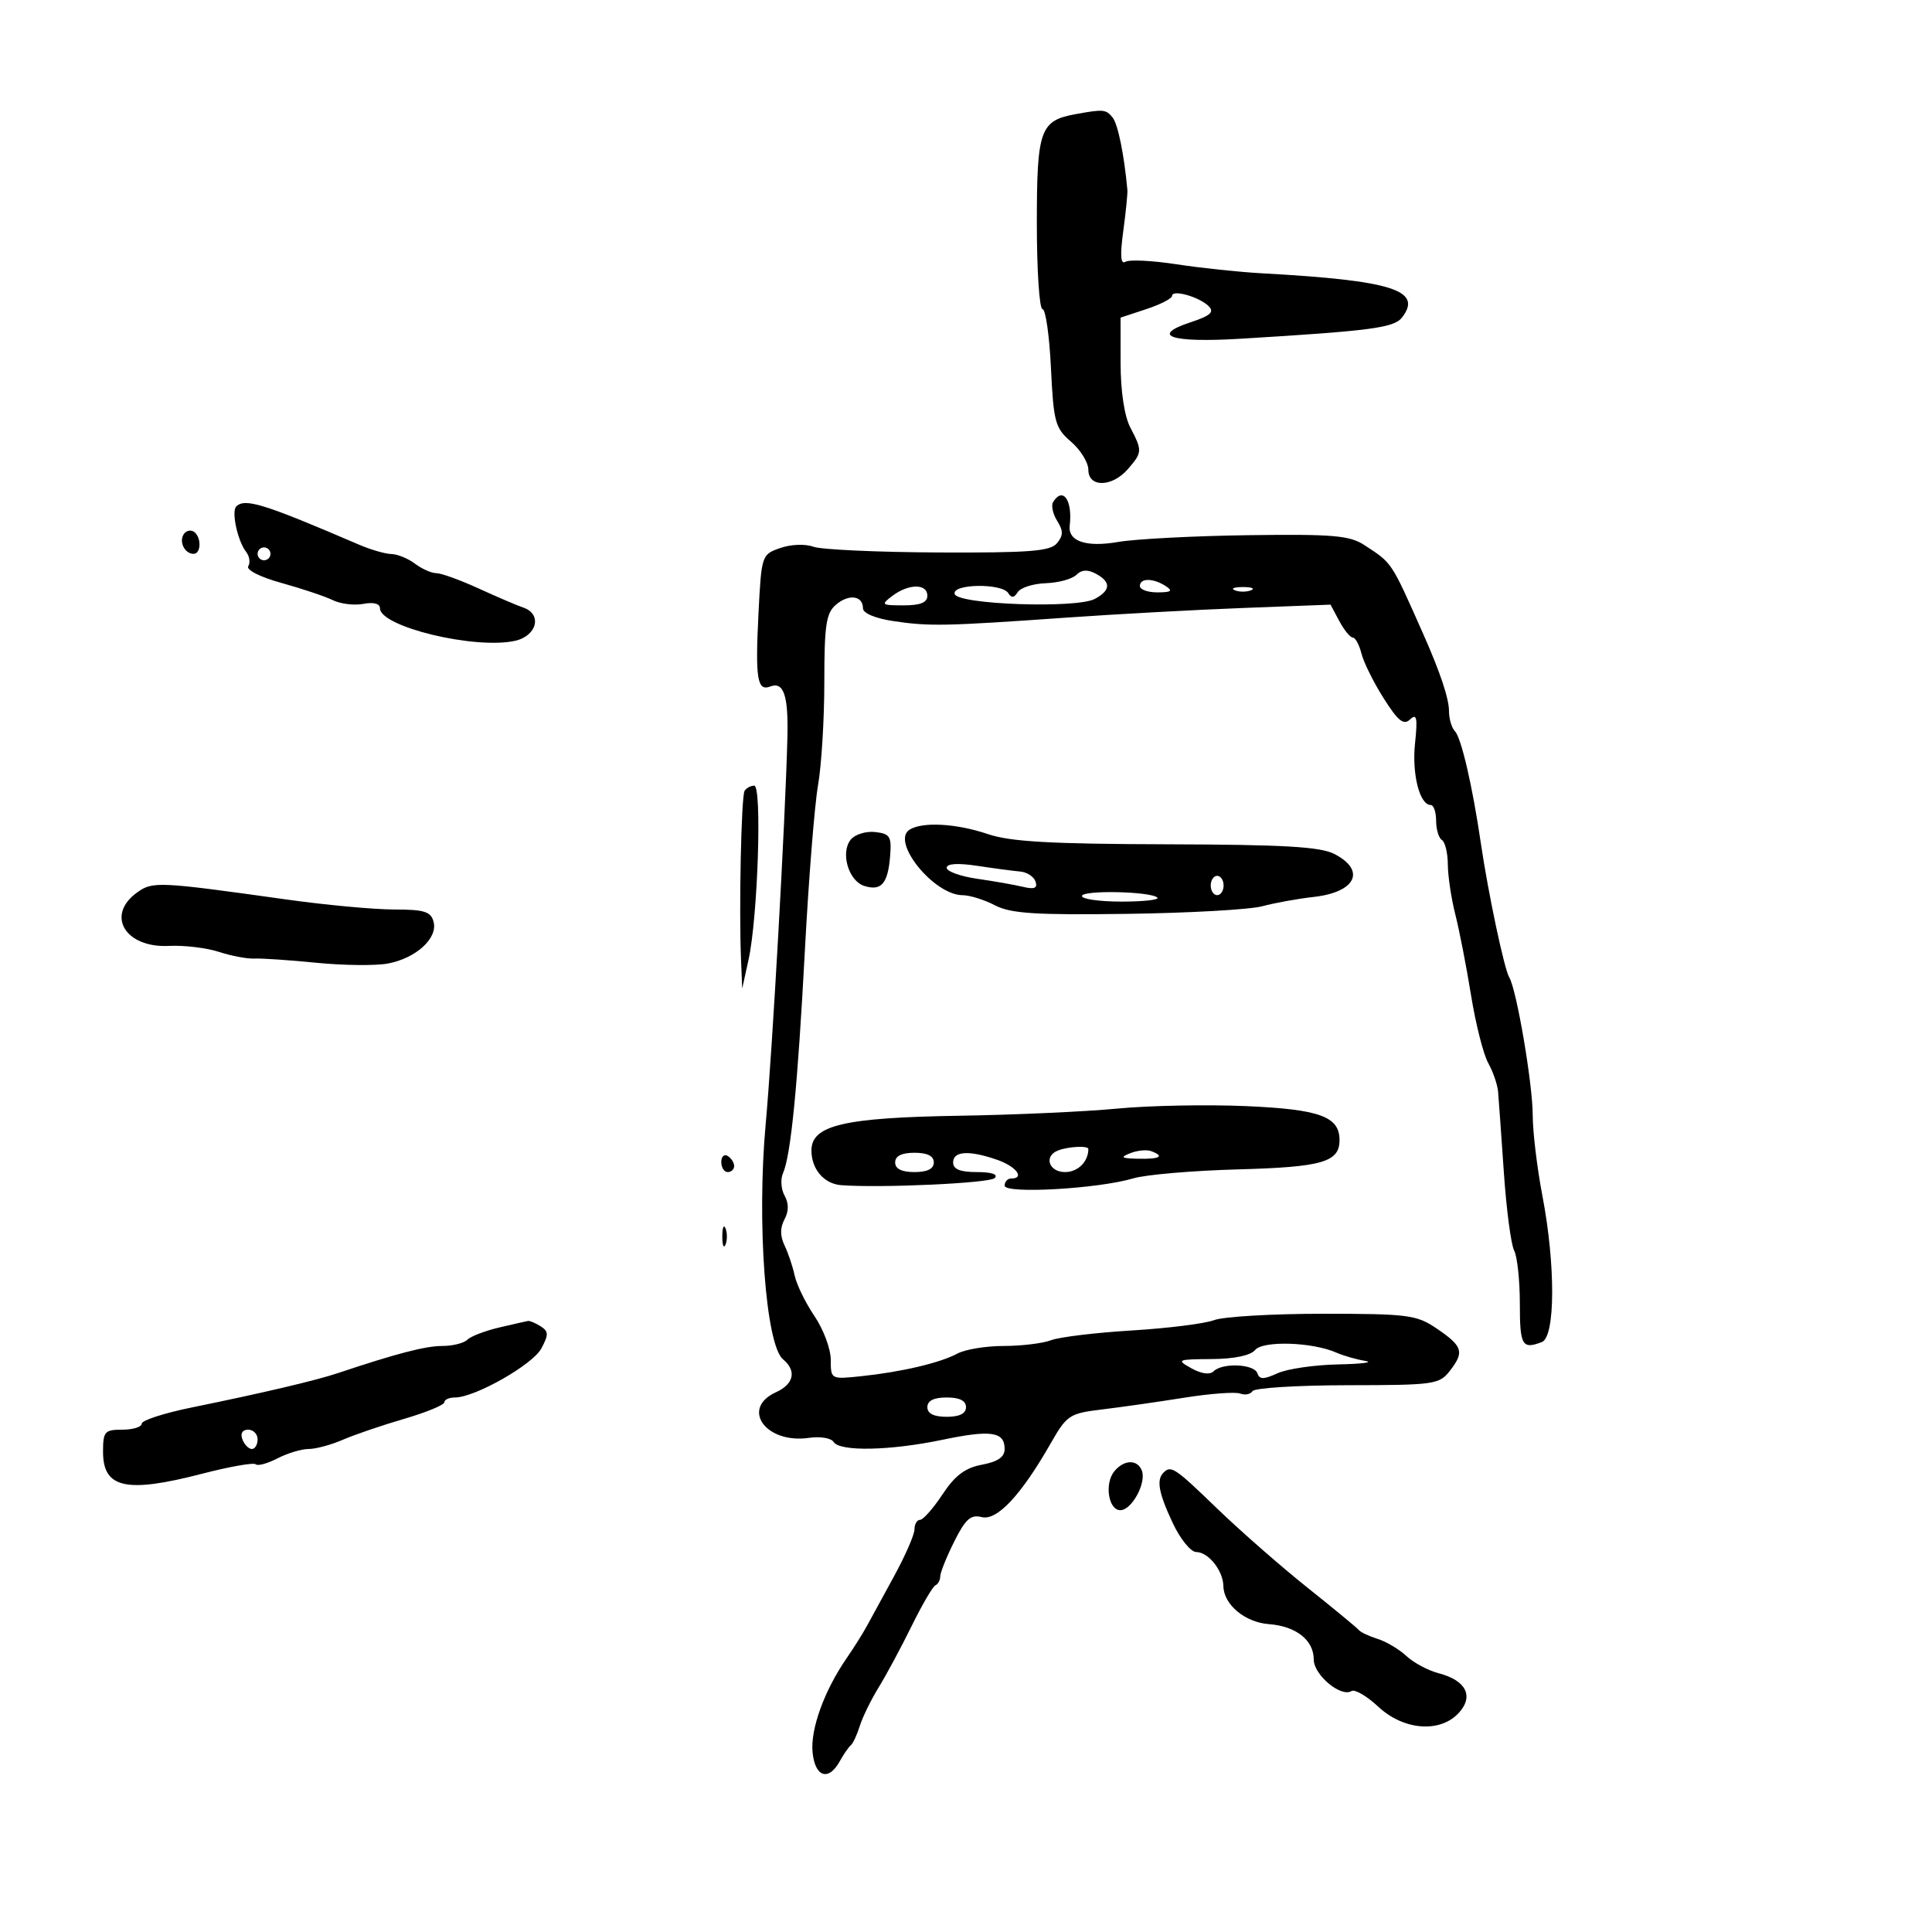 <svg xmlns="http://www.w3.org/2000/svg" width="300" height="300" viewBox="0 0 300 300" version="1.1">
	<path d="M 167 17.727 C 161.508 18.727, 161 20.159, 161 34.655 C 161 41.995, 161.395 48, 161.878 48 C 162.360 48, 162.952 52.114, 163.192 57.142 C 163.595 65.558, 163.843 66.468, 166.315 68.594 C 167.792 69.865, 169 71.826, 169 72.952 C 169 75.730, 172.687 75.667, 175.133 72.847 C 177.385 70.250, 177.400 69.995, 175.506 66.364 C 174.593 64.614, 174.010 60.743, 174.006 56.410 L 174 49.320 178 48 C 180.200 47.274, 182 46.344, 182 45.934 C 182 44.900, 186.238 46.100, 187.683 47.543 C 188.594 48.452, 187.953 49.025, 184.903 50.032 C 178.487 52.149, 181.817 53.253, 192.647 52.598 C 212.920 51.373, 216.470 50.905, 217.711 49.295 C 220.971 45.067, 216.174 43.552, 196 42.441 C 192.425 42.244, 186.425 41.611, 182.667 41.034 C 178.909 40.457, 175.350 40.284, 174.759 40.649 C 174.010 41.112, 173.907 39.673, 174.417 35.907 C 174.821 32.933, 175.110 30.050, 175.060 29.500 C 174.561 24.021, 173.593 19.275, 172.765 18.250 C 171.733 16.972, 171.344 16.937, 167 17.727 M 163.525 77.959 C 163.199 78.487, 163.483 79.800, 164.156 80.878 C 165.125 82.429, 165.118 83.153, 164.124 84.351 C 163.087 85.600, 159.871 85.850, 145.684 85.787 C 136.233 85.745, 127.504 85.343, 126.287 84.894 C 125.035 84.432, 122.809 84.519, 121.157 85.095 C 118.270 86.102, 118.234 86.209, 117.775 95.306 C 117.266 105.393, 117.585 107.373, 119.597 106.601 C 121.691 105.798, 122.431 107.985, 122.268 114.493 C 121.946 127.395, 119.940 163.104, 118.898 174.500 C 117.495 189.836, 118.896 208.839, 121.593 211.078 C 123.726 212.848, 123.284 214.914, 120.500 216.182 C 114.931 218.719, 118.938 224.252, 125.632 223.268 C 127.354 223.015, 129.068 223.301, 129.441 223.904 C 130.382 225.428, 138.199 225.272, 146.346 223.568 C 153.872 221.993, 156 222.308, 156 224.996 C 156 226.242, 154.943 226.976, 152.482 227.437 C 149.861 227.929, 148.297 229.105, 146.349 232.049 C 144.911 234.222, 143.344 236, 142.867 236 C 142.390 236, 142 236.665, 142 237.477 C 142 238.290, 140.580 241.553, 138.844 244.727 C 137.108 247.902, 135.195 251.406, 134.594 252.514 C 133.992 253.622, 132.576 255.872, 131.446 257.514 C 127.983 262.547, 125.832 268.493, 126.174 272.082 C 126.542 275.939, 128.646 276.647, 130.391 273.500 C 131.001 272.400, 131.777 271.275, 132.115 271 C 132.454 270.725, 133.082 269.375, 133.511 268 C 133.941 266.625, 135.262 263.925, 136.448 262 C 137.634 260.075, 139.930 255.800, 141.552 252.500 C 143.173 249.200, 144.838 246.350, 145.250 246.167 C 145.662 245.983, 146 245.358, 146 244.776 C 146 244.195, 146.975 241.767, 148.166 239.382 C 149.921 235.867, 150.732 235.146, 152.444 235.575 C 154.816 236.171, 158.552 232.177, 163.147 224.133 C 165.662 219.731, 166.061 219.468, 171.147 218.856 C 174.091 218.503, 179.810 217.685, 183.855 217.040 C 187.901 216.395, 191.824 216.102, 192.573 216.390 C 193.323 216.677, 194.186 216.508, 194.491 216.014 C 194.797 215.520, 201.433 215.107, 209.240 215.096 C 222.839 215.078, 223.507 214.981, 225.193 212.788 C 227.416 209.898, 227.128 209.030, 223.025 206.250 C 219.965 204.177, 218.583 204, 205.417 204 C 197.559 204, 189.961 204.445, 188.532 204.988 C 187.102 205.531, 181.353 206.254, 175.755 206.593 C 170.157 206.933, 164.518 207.613, 163.224 208.105 C 161.929 208.597, 158.620 209, 155.869 209 C 153.119 209, 149.886 209.529, 148.684 210.175 C 145.985 211.627, 140.018 213.033, 133.750 213.693 C 129.012 214.192, 129 214.186, 129 211.141 C 129 209.462, 127.864 206.414, 126.475 204.368 C 125.086 202.321, 123.701 199.488, 123.397 198.073 C 123.093 196.658, 122.383 194.544, 121.820 193.375 C 121.125 191.932, 121.122 190.640, 121.813 189.349 C 122.493 188.078, 122.499 186.857, 121.832 185.663 C 121.282 184.682, 121.168 183.118, 121.579 182.189 C 122.808 179.406, 123.866 168.640, 124.986 147.500 C 125.570 136.500, 126.486 124.998, 127.023 121.940 C 127.561 118.882, 128 111.669, 128 105.912 C 128 97.074, 128.280 95.205, 129.798 93.905 C 131.800 92.191, 134 92.478, 134 94.453 C 134 95.222, 135.912 96.025, 138.750 96.449 C 144.306 97.279, 146.807 97.228, 165.500 95.910 C 173.200 95.367, 185.598 94.690, 193.051 94.406 L 206.603 93.889 207.970 96.445 C 208.723 97.850, 209.663 99, 210.061 99 C 210.458 99, 211.065 100.122, 211.409 101.492 C 211.753 102.863, 213.307 105.992, 214.864 108.446 C 217.109 111.987, 217.956 112.659, 218.968 111.704 C 219.996 110.734, 220.143 111.458, 219.725 115.428 C 219.222 120.202, 220.443 125, 222.161 125 C 222.622 125, 223 126.098, 223 127.441 C 223 128.784, 223.405 130.132, 223.900 130.438 C 224.395 130.744, 224.809 132.458, 224.819 134.247 C 224.829 136.036, 225.353 139.525, 225.982 142 C 226.611 144.475, 227.711 150.127, 228.426 154.560 C 229.142 158.994, 230.339 163.719, 231.086 165.060 C 231.834 166.402, 232.524 168.400, 232.620 169.500 C 232.716 170.600, 233.118 176.225, 233.514 182 C 233.909 187.775, 234.630 193.258, 235.116 194.184 C 235.602 195.111, 236 198.823, 236 202.434 C 236 208.942, 236.359 209.567, 239.418 208.393 C 241.519 207.587, 241.560 196.426, 239.500 185.662 C 238.675 181.351, 238 175.726, 238 173.162 C 238 168.349, 235.487 153.598, 234.356 151.767 C 233.592 150.530, 231.083 138.692, 229.956 131 C 228.648 122.078, 226.913 114.568, 225.923 113.550 C 225.415 113.027, 225 111.620, 225 110.422 C 225 108.477, 223.636 104.389, 221.023 98.500 C 215.954 87.077, 216.234 87.501, 211.844 84.630 C 209.574 83.146, 206.960 82.924, 193.844 83.103 C 185.405 83.218, 176.297 83.693, 173.605 84.158 C 168.650 85.014, 165.818 84.054, 166.105 81.617 C 166.571 77.672, 165.042 75.505, 163.525 77.959 M 36.685 78.648 C 35.902 79.431, 36.904 84.027, 38.224 85.706 C 38.745 86.370, 38.893 87.365, 38.551 87.918 C 38.195 88.494, 40.400 89.607, 43.715 90.524 C 46.897 91.404, 50.480 92.605, 51.678 93.192 C 52.876 93.780, 55.013 94.039, 56.428 93.769 C 58.004 93.468, 59 93.730, 59 94.446 C 59 97.319, 73.730 100.877, 79.960 99.509 C 83.389 98.756, 84.237 95.358, 81.250 94.342 C 80.287 94.014, 77.165 92.678, 74.312 91.373 C 71.458 90.068, 68.507 89, 67.753 89 C 66.999 89, 65.509 88.339, 64.441 87.532 C 63.374 86.724, 61.728 86.049, 60.784 86.032 C 59.840 86.014, 57.590 85.365, 55.784 84.589 C 40.933 78.208, 38.028 77.305, 36.685 78.648 M 28.510 82.984 C 27.773 84.177, 28.709 86, 30.059 86 C 31.276 86, 31.284 83.293, 30.069 82.543 C 29.557 82.226, 28.856 82.425, 28.510 82.984 M 40 86 C 40 86.550, 40.450 87, 41 87 C 41.550 87, 42 86.550, 42 86 C 42 85.450, 41.550 85, 41 85 C 40.450 85, 40 85.450, 40 86 M 167.135 89.265 C 166.491 89.909, 164.355 90.492, 162.388 90.560 C 160.422 90.629, 158.461 91.254, 158.031 91.949 C 157.478 92.844, 157.050 92.890, 156.566 92.107 C 155.581 90.513, 147.717 90.648, 148.248 92.250 C 148.788 93.881, 167.168 94.515, 169.998 93.001 C 172.494 91.665, 172.546 90.362, 170.153 89.082 C 168.878 88.399, 167.944 88.456, 167.135 89.265 M 177 91 C 177 91.550, 178.238 91.993, 179.750 91.985 C 181.893 91.973, 182.169 91.755, 181 91 C 179.043 89.736, 177 89.736, 177 91 M 138.559 92.532 C 136.739 93.908, 136.849 94, 140.309 94 C 142.923 94, 144 93.562, 144 92.500 C 144 90.599, 141.091 90.616, 138.559 92.532 M 191.750 91.662 C 192.438 91.940, 193.563 91.940, 194.250 91.662 C 194.938 91.385, 194.375 91.158, 193 91.158 C 191.625 91.158, 191.063 91.385, 191.750 91.662 M 115.618 122.809 C 115.103 123.643, 114.736 141.013, 115.065 149 L 115.250 153.500 116.238 149 C 117.677 142.445, 118.344 122, 117.120 122 C 116.569 122, 115.893 122.364, 115.618 122.809 M 141.236 128.833 C 138.303 130.695, 145.021 138.993, 149.473 139.006 C 150.588 139.010, 152.850 139.716, 154.500 140.577 C 156.946 141.853, 160.731 142.098, 175 141.904 C 184.625 141.773, 194.075 141.242, 196 140.723 C 197.925 140.204, 201.525 139.552, 204 139.275 C 210.533 138.542, 212.158 135.167, 207.210 132.609 C 205.026 131.479, 199.370 131.152, 181.149 131.102 C 163.099 131.052, 156.874 130.697, 153.404 129.519 C 148.532 127.865, 143.232 127.566, 141.236 128.833 M 132.121 130.354 C 130.462 132.353, 131.739 136.782, 134.200 137.564 C 136.835 138.400, 137.867 137.223, 138.214 132.986 C 138.468 129.893, 138.209 129.466, 135.914 129.199 C 134.492 129.034, 132.785 129.554, 132.121 130.354 M 147 134.751 C 147 135.313, 149.137 136.081, 151.750 136.458 C 154.363 136.835, 157.571 137.400, 158.880 137.713 C 160.628 138.131, 161.138 137.913, 160.798 136.891 C 160.543 136.126, 159.472 135.425, 158.417 135.332 C 157.363 135.240, 154.363 134.842, 151.750 134.446 C 148.712 133.987, 147 134.097, 147 134.751 M 188 137.500 C 188 138.325, 188.450 139, 189 139 C 189.550 139, 190 138.325, 190 137.500 C 190 136.675, 189.550 136, 189 136 C 188.450 136, 188 136.675, 188 137.500 M 21.250 138.610 C 16.391 142.138, 19.448 147.220, 26.226 146.880 C 28.577 146.762, 32.075 147.179, 34 147.808 C 35.925 148.436, 38.400 148.903, 39.500 148.846 C 40.600 148.788, 44.944 149.083, 49.154 149.500 C 53.364 149.917, 58.348 149.970, 60.229 149.617 C 64.588 148.799, 67.995 145.698, 67.330 143.154 C 66.909 141.543, 65.908 141.230, 61.164 141.225 C 58.049 141.221, 50.550 140.525, 44.500 139.676 C 24.509 136.873, 23.694 136.836, 21.250 138.610 M 168 139.138 C 168 139.612, 170.775 140, 174.167 140 C 177.558 140, 180.056 139.723, 179.718 139.384 C 178.741 138.408, 168 138.182, 168 139.138 M 173.500 172.141 C 168.550 172.616, 157.525 173.116, 149 173.252 C 131.033 173.539, 126 174.720, 126 178.649 C 126 181.554, 127.960 183.835, 130.626 184.034 C 136.847 184.497, 153.653 183.723, 154.450 182.937 C 155.043 182.352, 154.010 182, 151.700 182 C 149.078 182, 148 181.563, 148 180.500 C 148 178.725, 150.494 178.579, 154.851 180.098 C 157.813 181.130, 159.197 183, 157 183 C 156.450 183, 156 183.498, 156 184.107 C 156 185.426, 170.533 184.601, 176 182.971 C 177.925 182.397, 185.241 181.771, 192.257 181.581 C 205.326 181.225, 208 180.453, 208 177.033 C 208 173.374, 204.928 172.256, 193.500 171.757 C 187.450 171.494, 178.450 171.666, 173.500 172.141 M 164.250 178.662 C 162.039 179.554, 162.877 182, 165.393 182 C 167.372 182, 169 180.383, 169 178.418 C 169 177.863, 165.826 178.026, 164.250 178.662 M 175.500 179.068 C 173.871 179.713, 174.103 179.872, 176.750 179.930 C 180.130 180.003, 180.895 179.550, 178.750 178.745 C 178.063 178.488, 176.600 178.633, 175.500 179.068 M 112 180.441 C 112 181.298, 112.450 182, 113 182 C 113.550 182, 114 181.577, 114 181.059 C 114 180.541, 113.550 179.840, 113 179.500 C 112.450 179.160, 112 179.584, 112 180.441 M 139 180.500 C 139 181.500, 140 182, 142 182 C 144 182, 145 181.500, 145 180.500 C 145 179.500, 144 179, 142 179 C 140 179, 139 179.500, 139 180.500 M 112.158 192 C 112.158 193.375, 112.385 193.938, 112.662 193.250 C 112.940 192.563, 112.940 191.438, 112.662 190.750 C 112.385 190.063, 112.158 190.625, 112.158 192 M 77.517 206.133 C 75.327 206.646, 73.099 207.501, 72.567 208.033 C 72.035 208.565, 70.288 209, 68.684 209 C 66.071 209, 61.561 210.172, 52.500 213.206 C 49.039 214.365, 40.832 216.295, 29.750 218.556 C 25.487 219.425, 22 220.556, 22 221.068 C 22 221.581, 20.650 222, 19 222 C 16.248 222, 16 222.284, 16 225.441 C 16 231.095, 19.589 231.894, 31.329 228.853 C 35.635 227.738, 39.405 227.072, 39.706 227.373 C 40.007 227.674, 41.524 227.263, 43.077 226.460 C 44.630 225.657, 46.808 225, 47.916 225 C 49.025 225, 51.410 224.358, 53.216 223.573 C 55.022 222.788, 59.309 221.325, 62.741 220.323 C 66.174 219.320, 68.987 218.162, 68.991 217.750 C 68.996 217.338, 69.743 217, 70.650 217 C 73.746 217, 82.709 211.912, 84.060 209.388 C 85.207 207.245, 85.191 206.733, 83.954 205.950 C 83.154 205.444, 82.275 205.069, 82 205.116 C 81.725 205.163, 79.708 205.620, 77.517 206.133 M 194.896 209.625 C 194.183 210.484, 191.645 211.013, 188.128 211.035 C 182.777 211.069, 182.623 211.140, 185 212.467 C 186.548 213.331, 187.862 213.508, 188.450 212.931 C 189.838 211.571, 194.764 211.793, 195.246 213.238 C 195.574 214.223, 196.216 214.223, 198.376 213.238 C 199.871 212.557, 204.110 211.939, 207.797 211.864 C 211.484 211.789, 213.375 211.545, 212 211.322 C 210.625 211.099, 208.600 210.518, 207.500 210.031 C 203.797 208.392, 196.125 208.145, 194.896 209.625 M 144 218.500 C 144 219.500, 145 220, 147 220 C 149 220, 150 219.500, 150 218.500 C 150 217.500, 149 217, 147 217 C 145 217, 144 217.500, 144 218.500 M 37.638 223.500 C 37.955 224.325, 38.616 225, 39.107 225 C 39.598 225, 40 224.325, 40 223.500 C 40 222.675, 39.339 222, 38.531 222 C 37.637 222, 37.288 222.586, 37.638 223.500 M 173.046 228.445 C 171.466 230.348, 172.100 234.500, 173.970 234.500 C 175.737 234.500, 178.038 230.263, 177.307 228.357 C 176.626 226.583, 174.555 226.626, 173.046 228.445 M 180.667 228.667 C 179.538 229.796, 179.913 231.837, 182.110 236.511 C 183.271 238.980, 184.909 241, 185.750 241 C 187.632 241, 189.925 243.877, 189.968 246.292 C 190.019 249.168, 193.312 251.916, 197.045 252.197 C 201.260 252.515, 204 254.682, 204 257.699 C 204 260.078, 208.217 263.602, 209.854 262.590 C 210.373 262.270, 212.240 263.356, 214.004 265.004 C 217.975 268.713, 223.661 269.138, 226.553 265.941 C 228.890 263.359, 227.628 260.919, 223.386 259.820 C 221.764 259.400, 219.517 258.199, 218.392 257.150 C 217.267 256.102, 215.256 254.904, 213.923 254.488 C 212.590 254.071, 211.275 253.453, 211 253.113 C 210.725 252.773, 207.125 249.802, 203 246.510 C 198.875 243.218, 192.583 237.707, 189.017 234.262 C 182.411 227.881, 181.837 227.496, 180.667 228.667" stroke="none" fill="black" fill-rule="evenodd"/>
</svg>